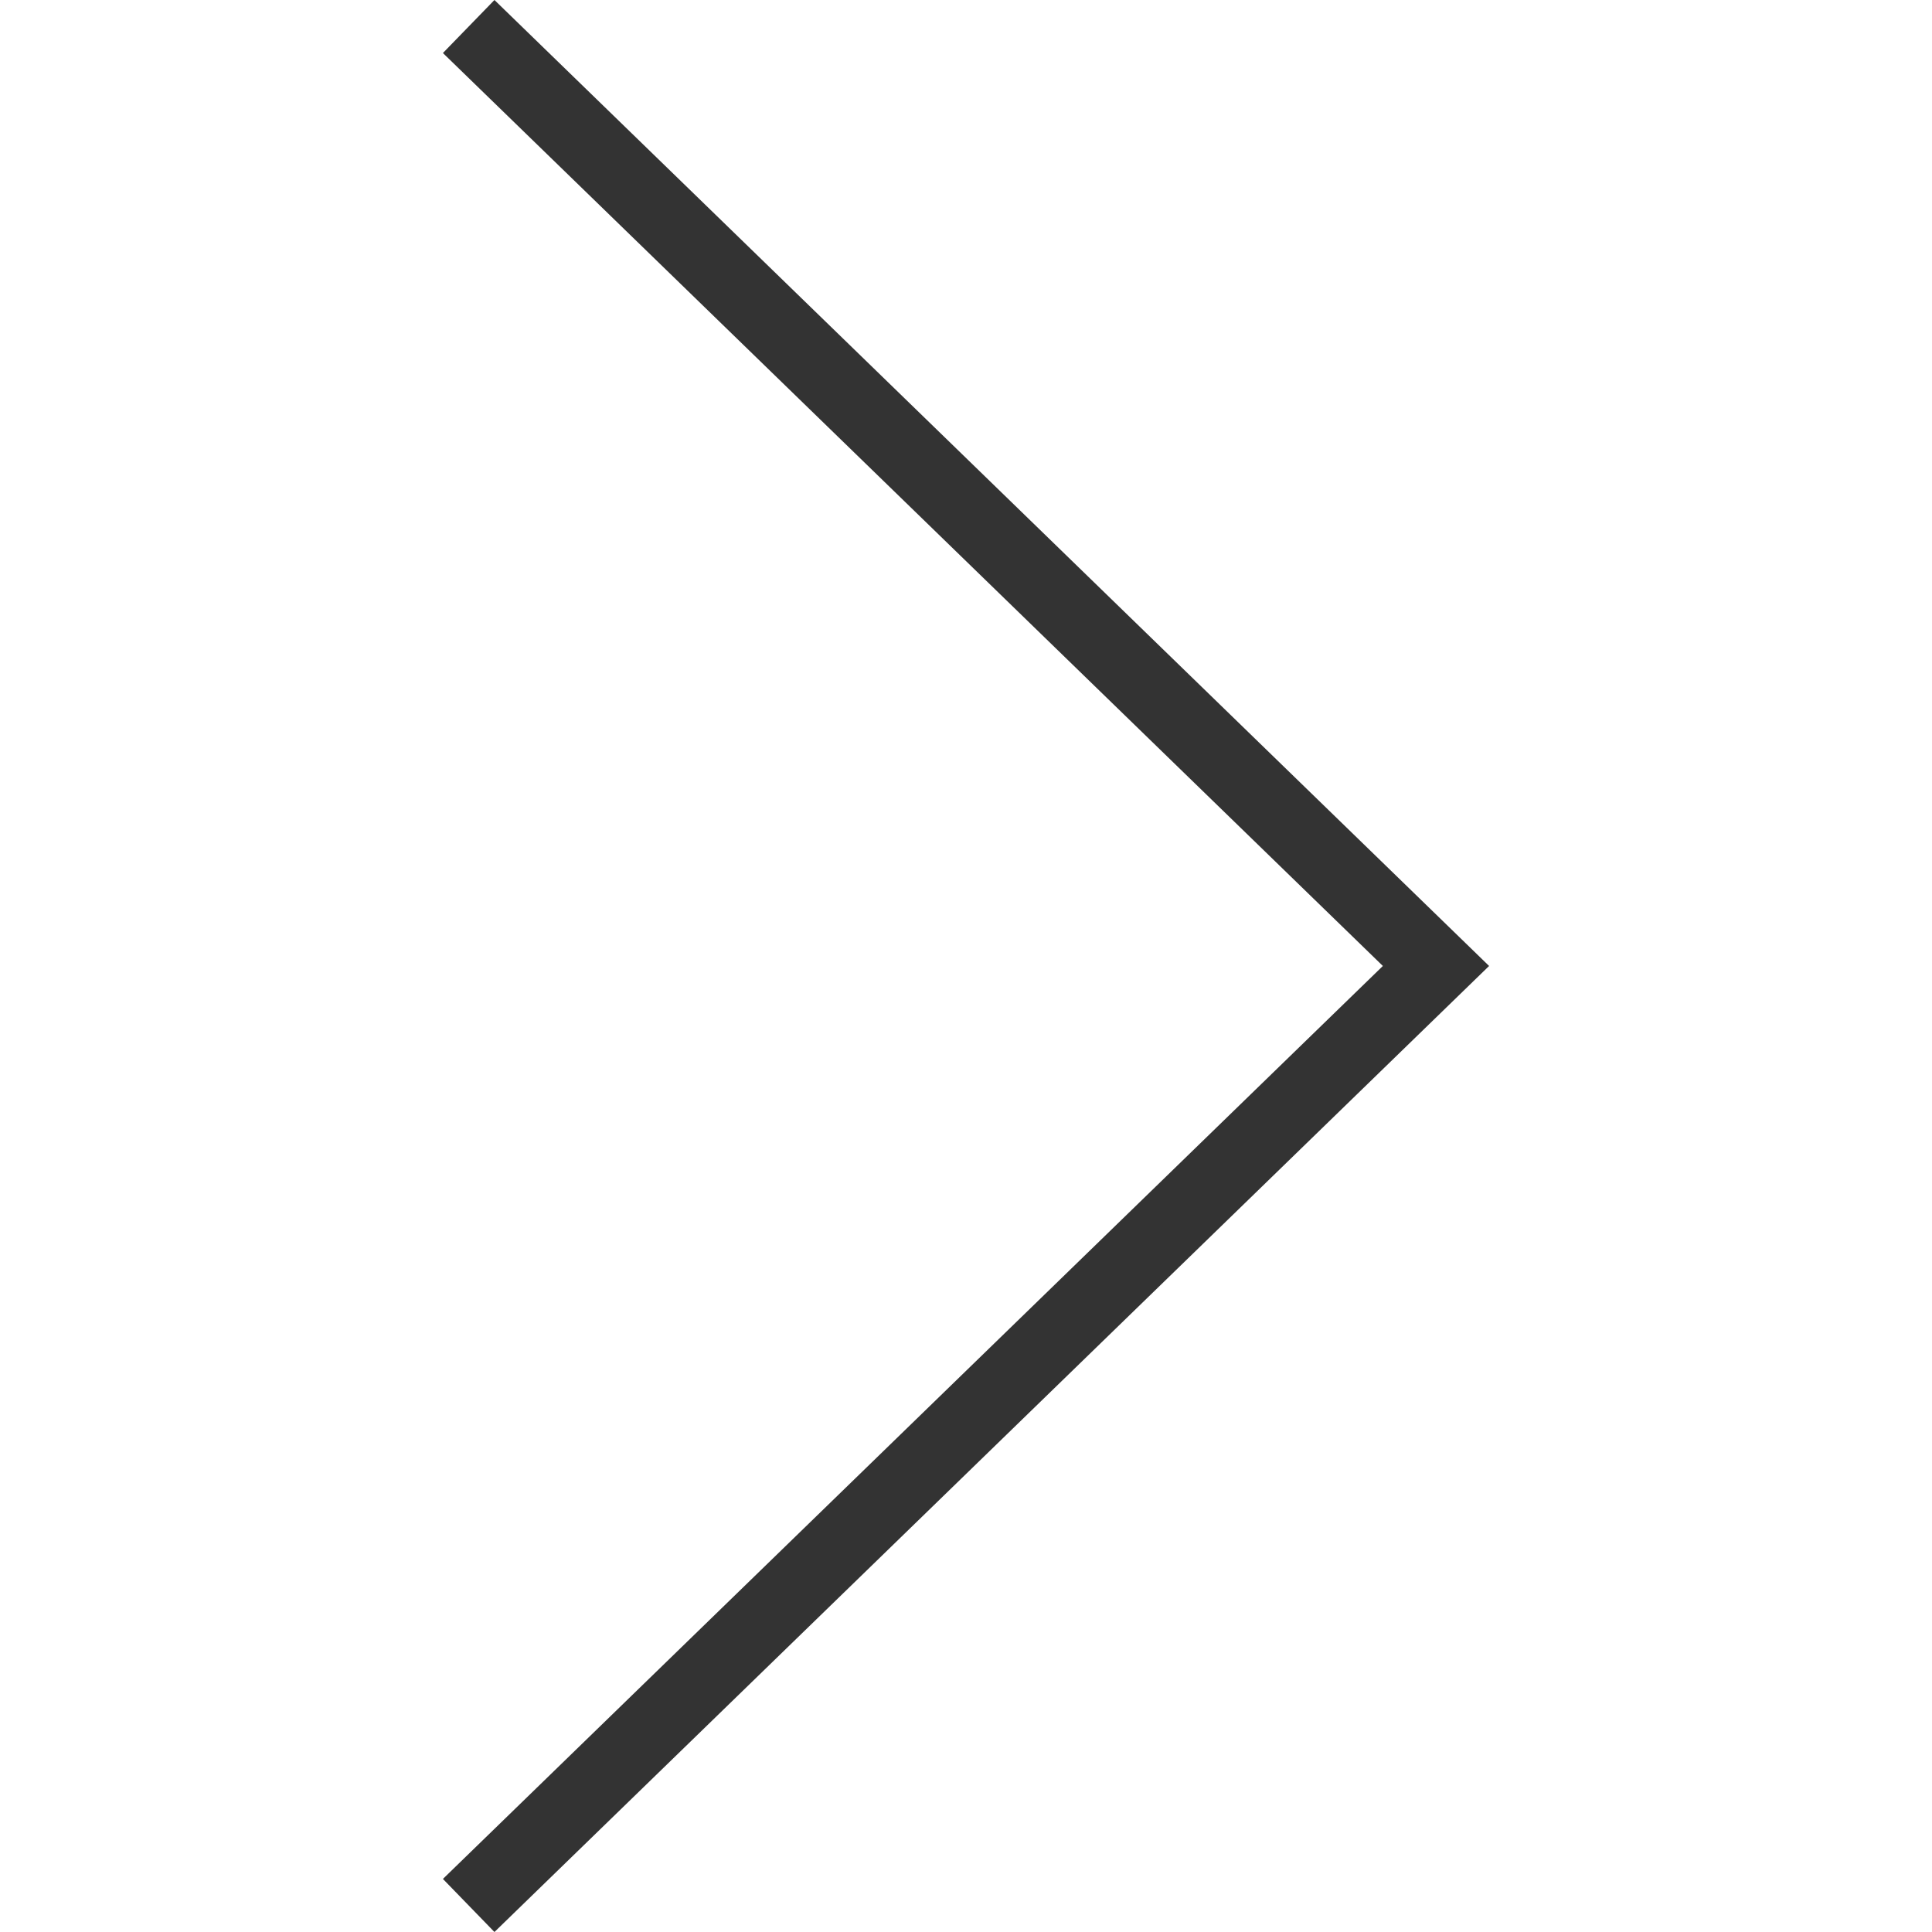 <?xml version="1.0" encoding="UTF-8" standalone="no"?>
<!-- Generator: Adobe Illustrator 18.1.1, SVG Export Plug-In . SVG Version: 6.00 Build 0)  -->

<svg
   xmlns:dc="http://purl.org/dc/elements/1.1/"
   xmlns:cc="http://creativecommons.org/ns#"
   xmlns:rdf="http://www.w3.org/1999/02/22-rdf-syntax-ns#"
   xmlns:svg="http://www.w3.org/2000/svg"
   xmlns="http://www.w3.org/2000/svg"
   xmlns:sodipodi="http://sodipodi.sourceforge.net/DTD/sodipodi-0.dtd"
   xmlns:inkscape="http://www.inkscape.org/namespaces/inkscape"
   version="1.1"
   id="Capa_1"
   x="0px"
   y="0px"
   viewBox="0 0 197.402 197.402"
   style="enable-background:new 0 0 197.402 197.402;"
   xml:space="preserve"
   inkscape:version="0.91 r13725"
   sodipodi:docname="right.svg"><defs
     id="defs43" /><sodipodi:namedview
     pagecolor="#ffffff"
     bordercolor="#666666"
     borderopacity="1"
     objecttolerance="10"
     gridtolerance="10"
     guidetolerance="10"
     inkscape:pageopacity="0"
     inkscape:pageshadow="2"
     inkscape:window-width="1278"
     inkscape:window-height="913"
     id="namedview41"
     showgrid="false"
     inkscape:zoom="1.19553"
     inkscape:cx="-150.56084"
     inkscape:cy="98.700998"
     inkscape:window-x="0"
     inkscape:window-y="40"
     inkscape:window-maximized="0"
     inkscape:current-layer="Capa_1" /><g
     id="g3"
     style="fill:#333333;fill-opacity:1"
     transform="matrix(-1,0,0,1,197.403,0)"><g
       id="g5"
       style="fill:#333333;fill-opacity:1"><g
         id="g7"
         style="fill:#333333;fill-opacity:1"><polygon
           style="fill:#333333;fill-opacity:1"
           points="45.255,98.698 146.883,0 152.148,5.418 56.109,98.698 152.148,191.98 146.883,197.402 "
           id="polygon9" /></g></g></g><g
     id="g11" /><g
     id="g13" /><g
     id="g15" /><g
     id="g17" /><g
     id="g19" /><g
     id="g21" /><g
     id="g23" /><g
     id="g25" /><g
     id="g27" /><g
     id="g29" /><g
     id="g31" /><g
     id="g33" /><g
     id="g35" /><g
     id="g37" /><g
     id="g39" /></svg>